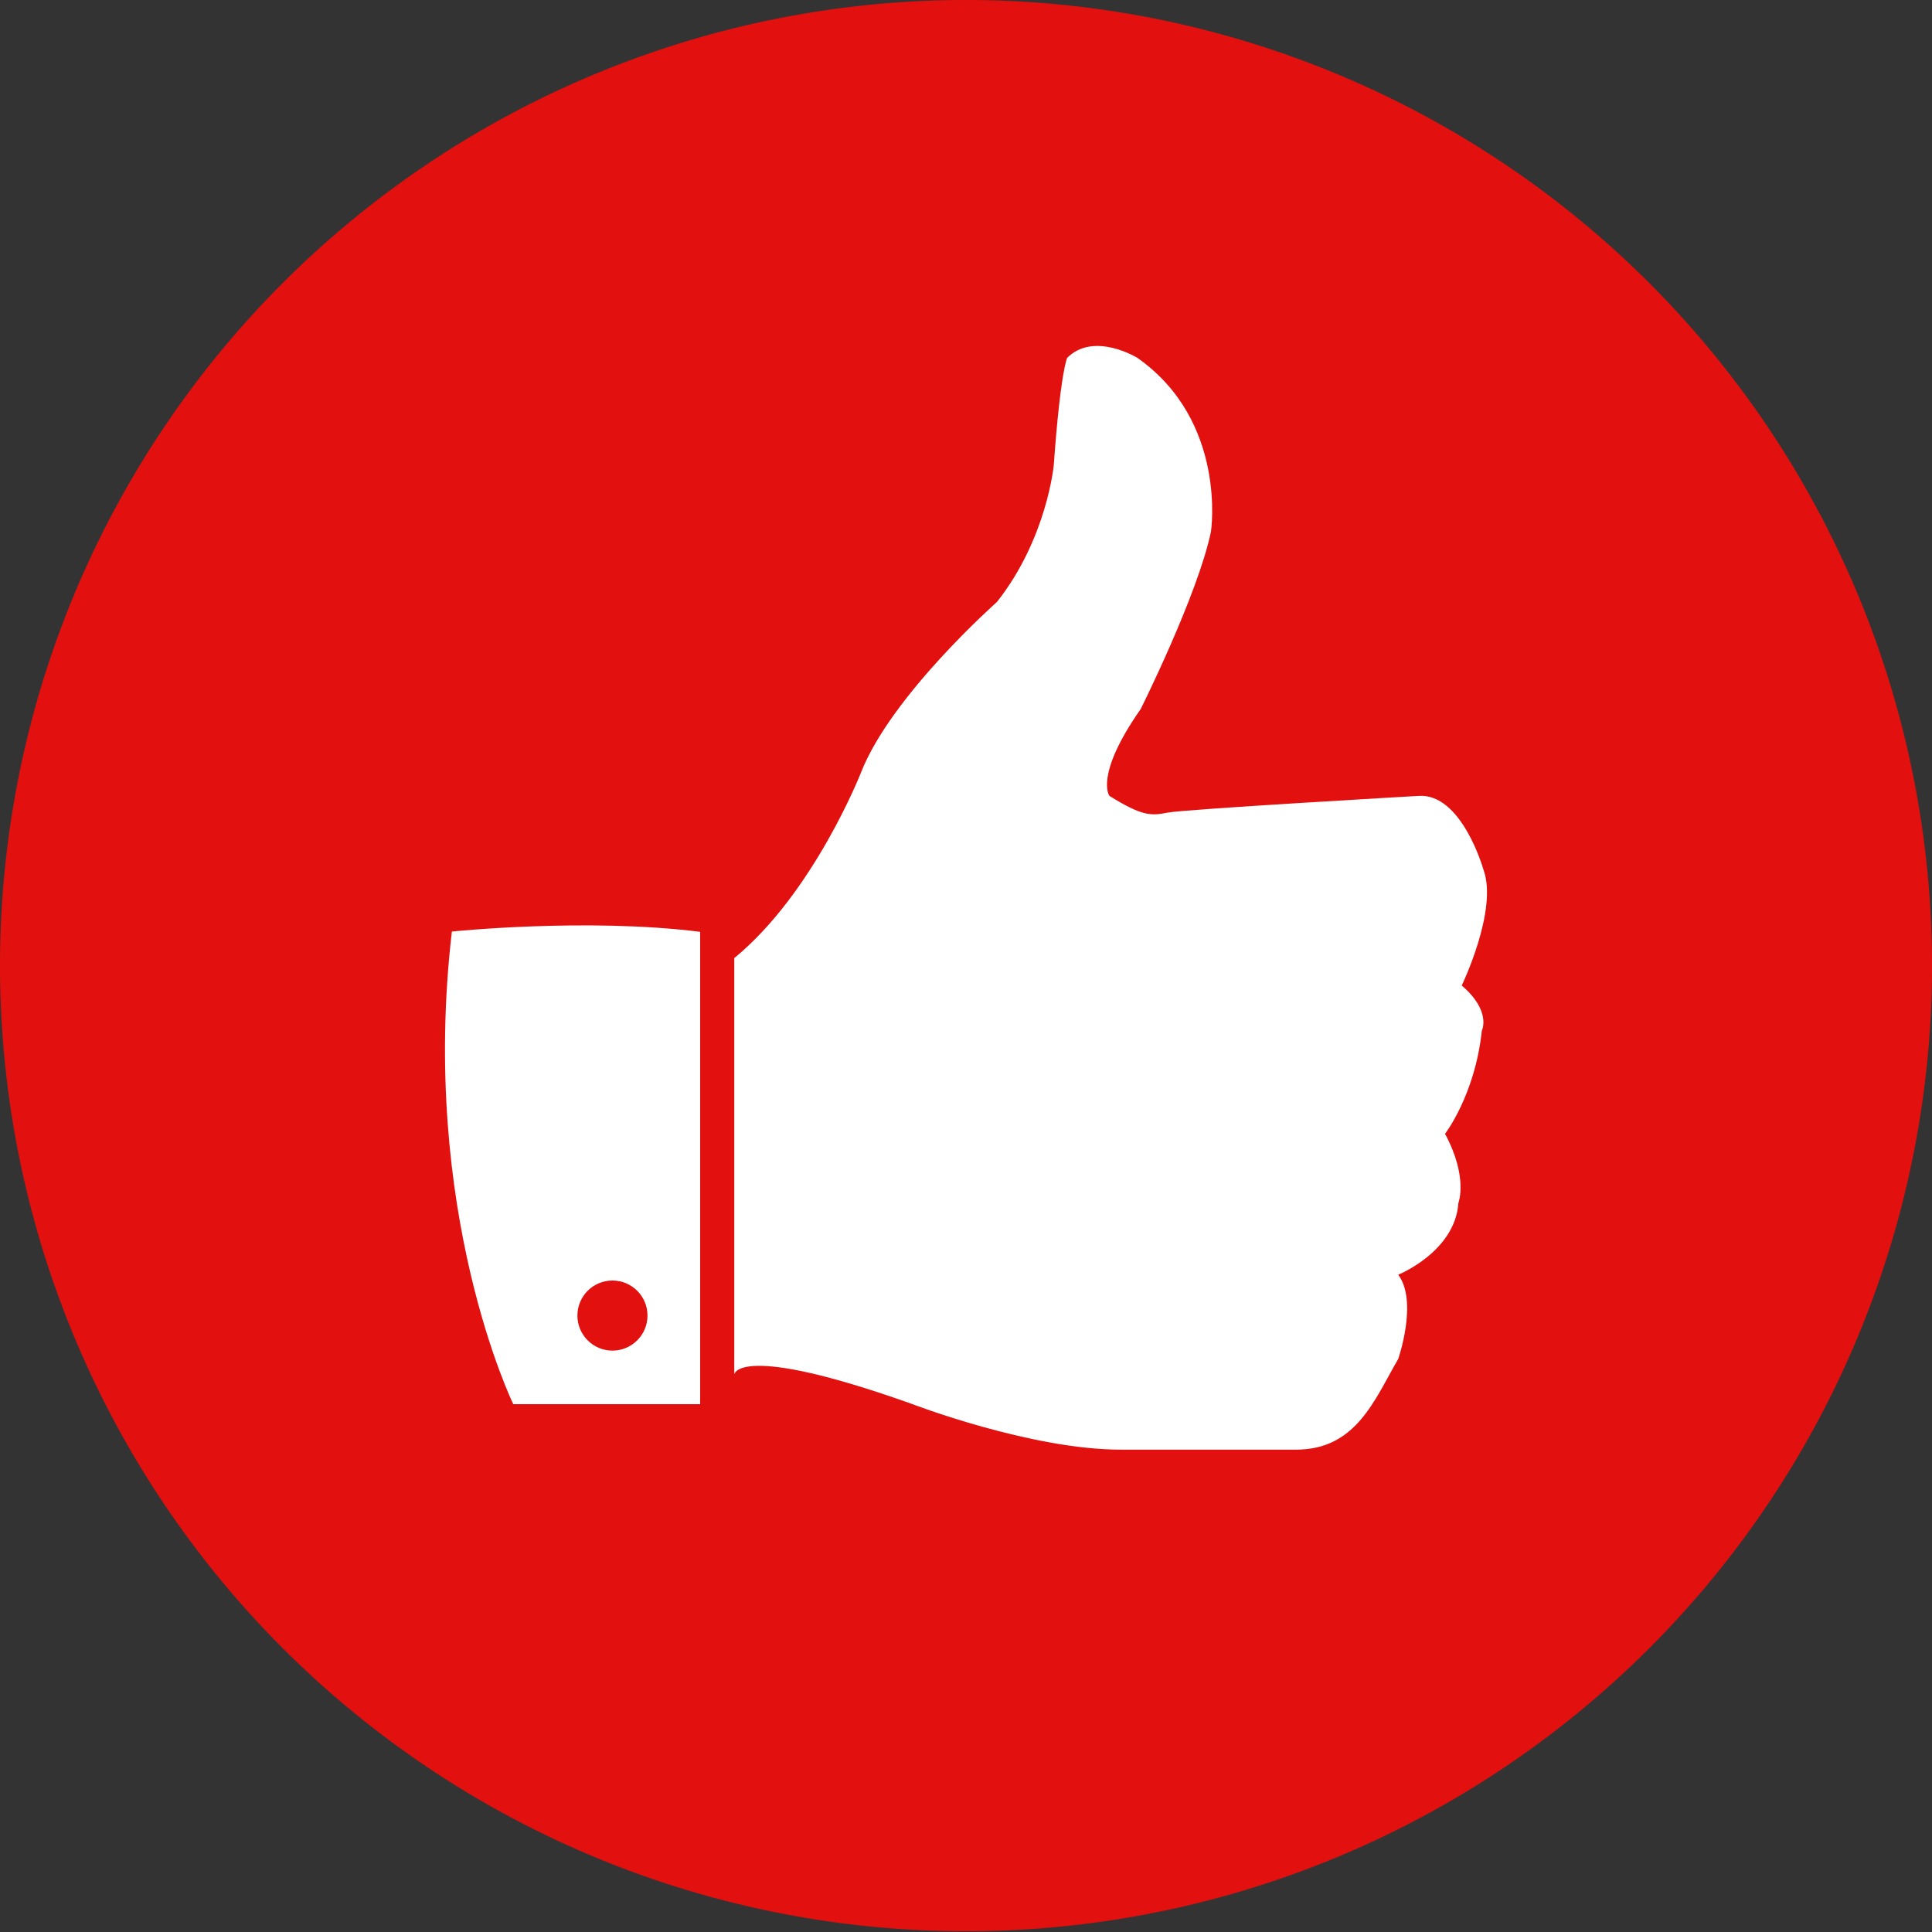 <?xml version="1.0" encoding="UTF-8" standalone="no"?>
<svg
   xmlns:dc="http://purl.org/dc/elements/1.1/"
   xmlns:cc="http://creativecommons.org/ns#"
   xmlns:rdf="http://www.w3.org/1999/02/22-rdf-syntax-ns#"
   xmlns:svg="http://www.w3.org/2000/svg"
   xmlns="http://www.w3.org/2000/svg"
   xmlns:sodipodi="http://sodipodi.sourceforge.net/DTD/sodipodi-0.dtd"
   xmlns:inkscape="http://www.inkscape.org/namespaces/inkscape"
   version="1.1"
   x="0px"
   y="0px"
   viewBox="0 0 170 170"
   enable-background="new 0 0 90 90"
   xml:space="preserve"
   id="svg2"
   inkscape:version="0.91 r13725"
   width="100%"
   height="100%"
   sodipodi:docname="good.svg"
   inkscape:export-filename="C:\wamp\www\taxidoudou\css\img\good.png"
   inkscape:export-xdpi="90"
   inkscape:export-ydpi="90"><rect x="0" y="0" width="170" height="170" fill="#333333" stroke="none"/><defs
     id="defs14" /><sodipodi:namedview
     pagecolor="#ffffff"
     bordercolor="#666666"
     borderopacity="1"
     objecttolerance="10"
     gridtolerance="10"
     guidetolerance="10"
     inkscape:pageopacity="0"
     inkscape:pageshadow="2"
     inkscape:window-width="1680"
     inkscape:window-height="987"
     id="namedview12"
     showgrid="false"
     fit-margin-top="0"
     fit-margin-left="0"
     fit-margin-right="0"
     fit-margin-bottom="0"
     inkscape:zoom="1.4833529"
     inkscape:cx="-63.13292"
     inkscape:cy="201.4541"
     inkscape:window-x="3352"
     inkscape:window-y="14"
     inkscape:window-maximized="1"
     inkscape:current-layer="g3763" /><g
     id="g3763"
     transform="translate(135.858,16.674)"><path
       transform="matrix(1.052,0,0,1.077,-142.879,-18.546)"
       d="M 168.273,80.63 A 80.8,78.893 0 0 1 87.474,159.523 80.8,78.893 0 0 1 6.674,80.63 80.8,78.893 0 0 1 87.474,1.737 80.8,78.893 0 0 1 168.273,80.63 Z"
       sodipodi:ry="78.893005"
       sodipodi:rx="80.799789"
       sodipodi:cy="80.630295"
       sodipodi:cx="87.473518"
       id="path2993"
       style="fill:#e7100e;fill-opacity:0.973;stroke:none"
       sodipodi:type="arc" /><g
       transform="translate(-99.249,11.883)"
       id="g4-1"
       style="fill:#ffffff"><path
         style="fill:#ffffff"
         inkscape:connector-curvature="0"
         d="M 28,55.747 V 92.38 c 0,0 0.265,-2.868 15.566,2.575 0,0 10.49,4.045 18.435,4.045 0,0 10.151,0.001 15.447,0 5.296,0 6.914,-4.45 8.975,-7.98 0,0 1.765,-5.059 0,-7.412 0,0 5.001,-2.013 5.296,-6.316 0,0 0.883,-2.257 -1.177,-6.083 0,0 2.648,-3.423 3.236,-9.071 0,0 0.883,-1.711 -1.766,-3.977 0,0 3.225,-6.678 1.906,-10.209 0,0 -1.906,-6.768 -5.731,-6.474 0,0 -20.597,1.176 -22.067,1.471 -1.47,0.295 -2.264,0.294 -5.104,-1.471 0,0 -1.369,-1.766 2.75,-7.651 0,0 5.003,-10.003 6.179,-15.595 0,0 1.473,-9.71 -6.473,-15.3 0,0 -3.825,-2.354 -6.179,0 0,0 -0.588,1.178 -1.177,9.417 0,0 -0.589,6.473 -5.002,12.062 0,0 -9.314,8.239 -11.962,15.006 0,0 -4.152,10.595 -11.152,16.33 z"
         id="path6-7" /><path
         style="fill:#ffffff"
         inkscape:connector-curvature="0"
         d="M 3.152,53.412 C 0.28,78.038 8.556,95 8.556,95 H 25 V 53.437 C 15,52.176 3.152,53.412 3.152,53.412 z m 14.13,36.874 c -1.703,0 -3.083,-1.381 -3.083,-3.084 0,-1.702 1.38,-3.083 3.083,-3.083 1.702,0 3.083,1.381 3.083,3.083 0,1.703 -1.381,3.084 -3.083,3.084 z"
         id="path8" /></g></g></svg>